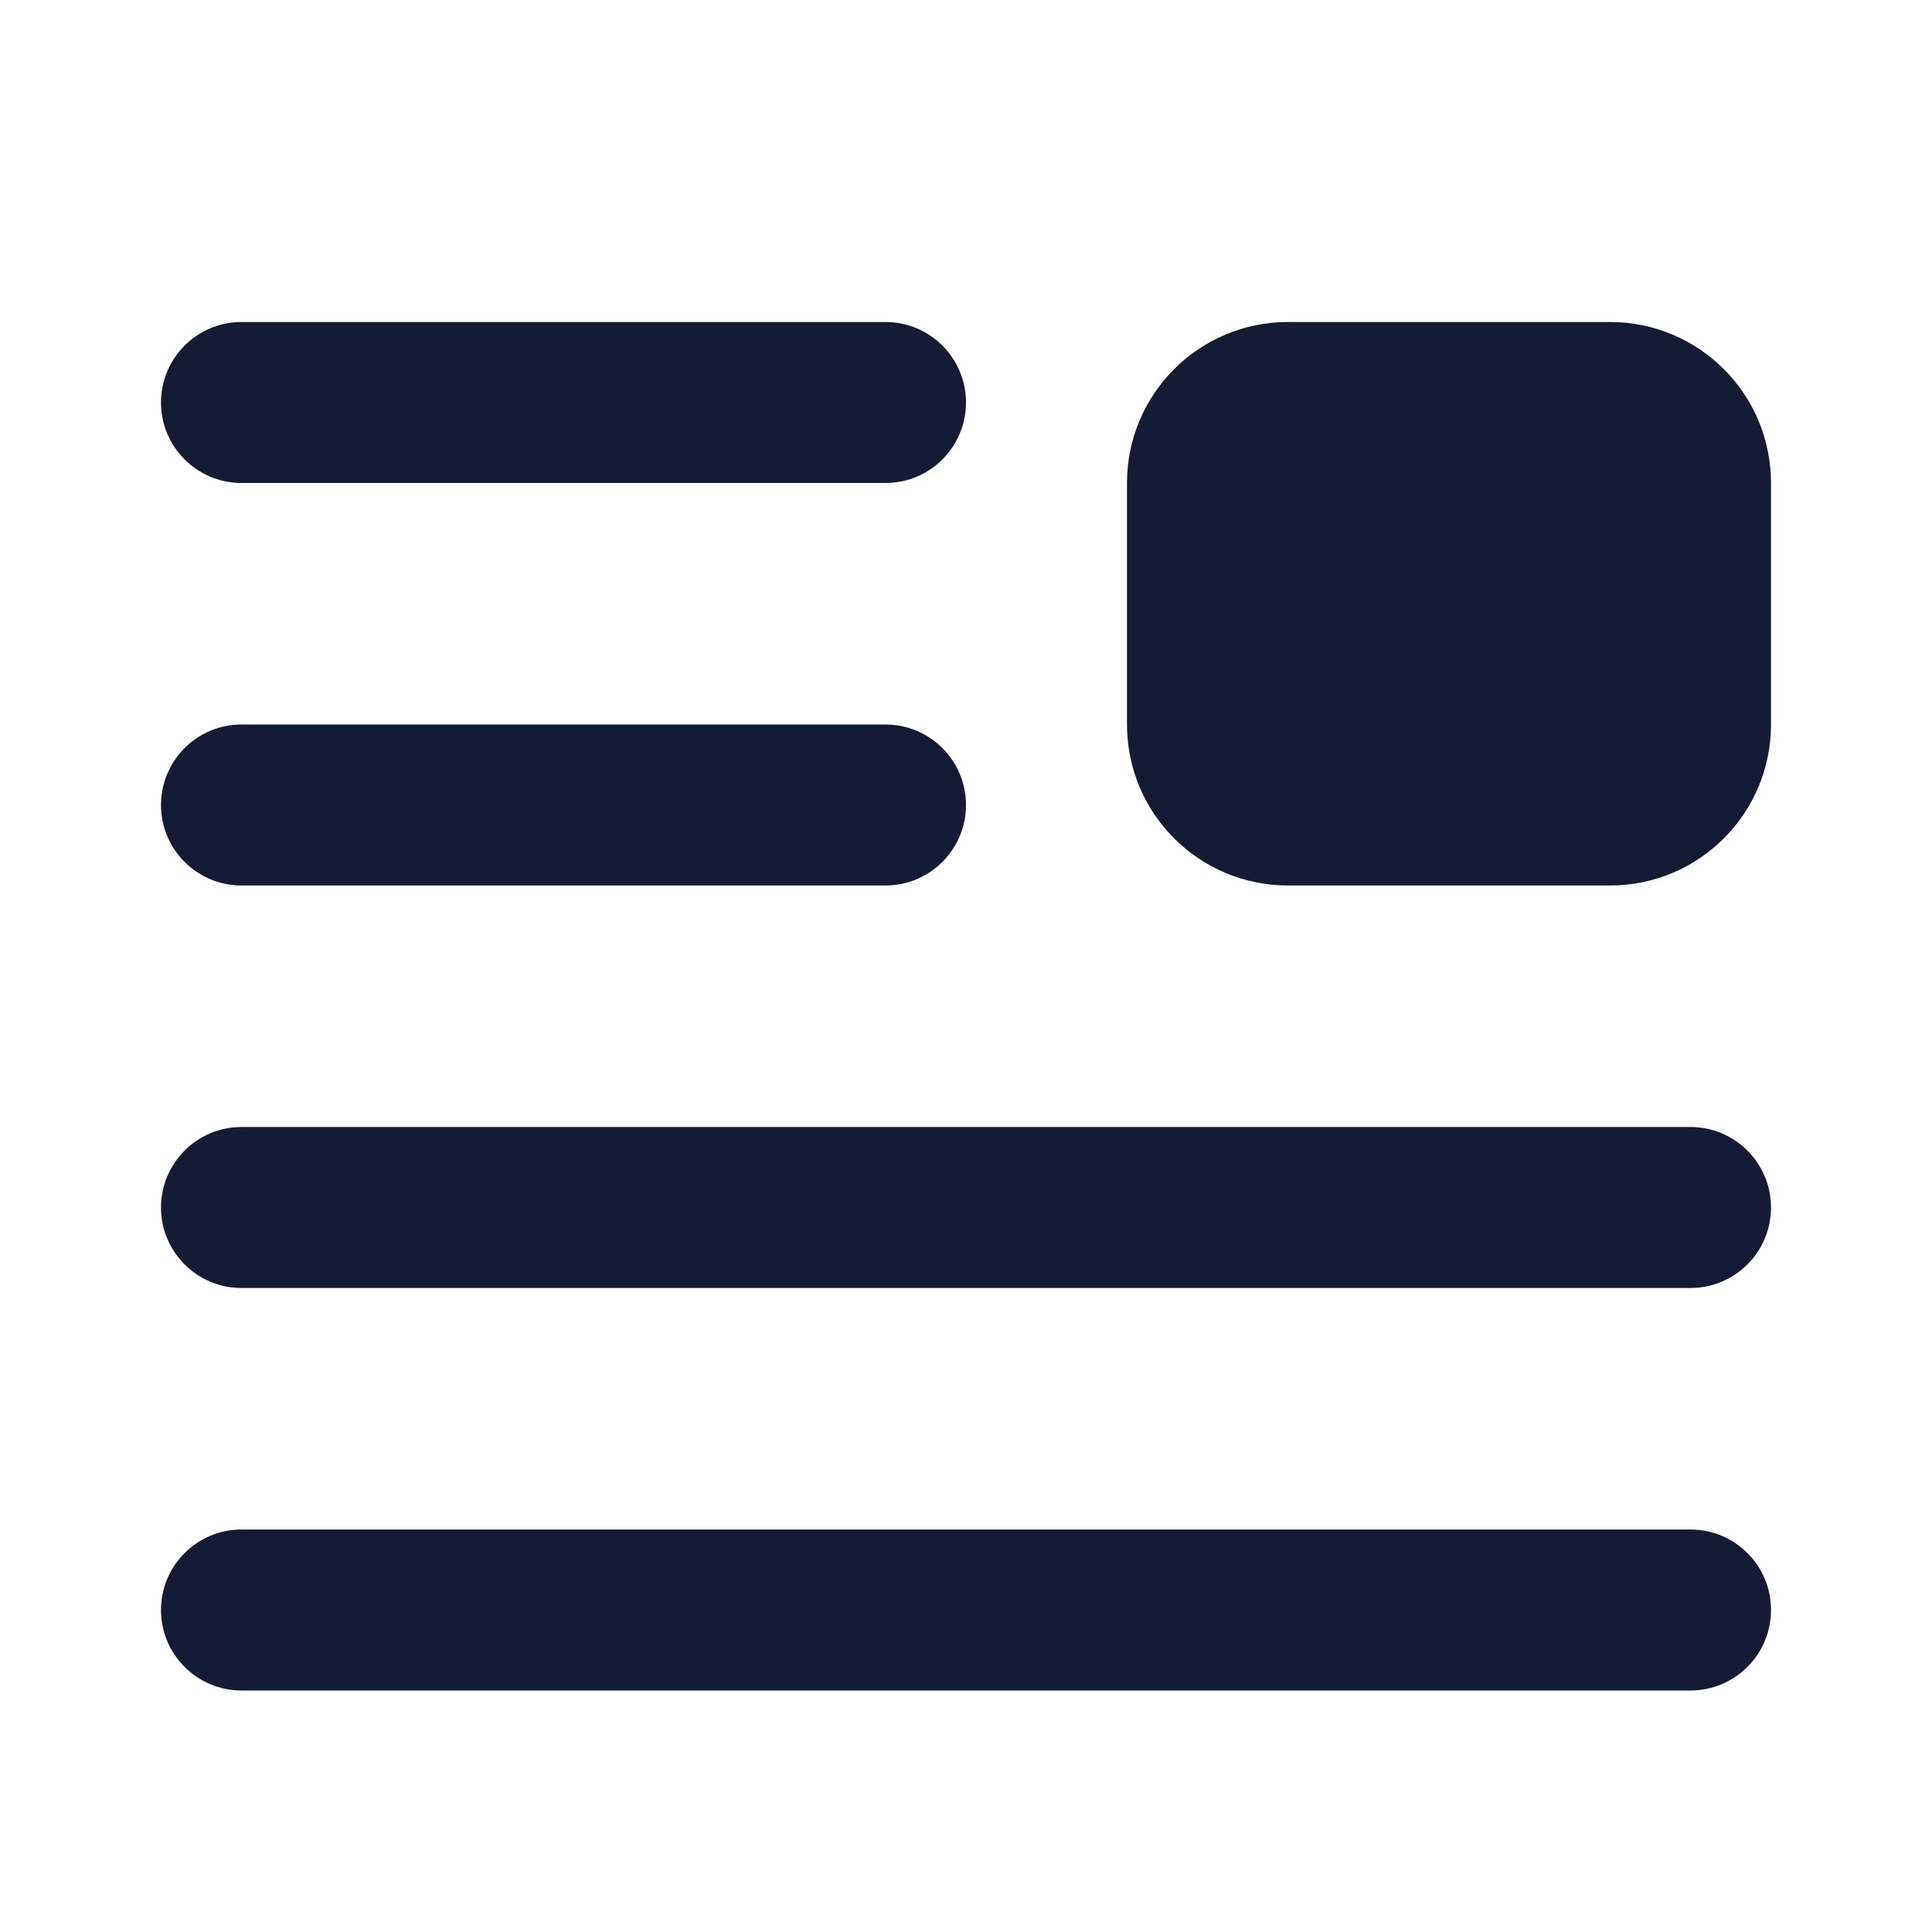 <svg width="24" height="24" viewBox="0 0 24 24" fill="none" xmlns="http://www.w3.org/2000/svg">
<path fill-rule="evenodd" clip-rule="evenodd" d="M2 5C2 4.448 2.448 4 3 4H11C11.552 4 12 4.448 12 5C12 5.552 11.552 6 11 6H3C2.448 6 2 5.552 2 5Z" fill="#141B34"/>
<path fill-rule="evenodd" clip-rule="evenodd" d="M2 10C2 9.448 2.448 9 3 9H11C11.552 9 12 9.448 12 10C12 10.552 11.552 11 11 11H3C2.448 11 2 10.552 2 10Z" fill="#141B34"/>
<path fill-rule="evenodd" clip-rule="evenodd" d="M2 15C2 14.448 2.448 14 3 14H21C21.552 14 22 14.448 22 15C22 15.552 21.552 16 21 16H3C2.448 16 2 15.552 2 15Z" fill="#141B34"/>
<path fill-rule="evenodd" clip-rule="evenodd" d="M2 20C2 19.448 2.448 19 3 19H21C21.552 19 22 19.448 22 20C22 20.552 21.552 21 21 21H3C2.448 21 2 20.552 2 20Z" fill="#141B34"/>
<path d="M14 6C14 4.895 14.895 4 16 4H20C21.105 4 22 4.895 22 6V9C22 10.105 21.105 11 20 11H16C14.895 11 14 10.105 14 9V6Z" fill="#141B34"/>
</svg>
